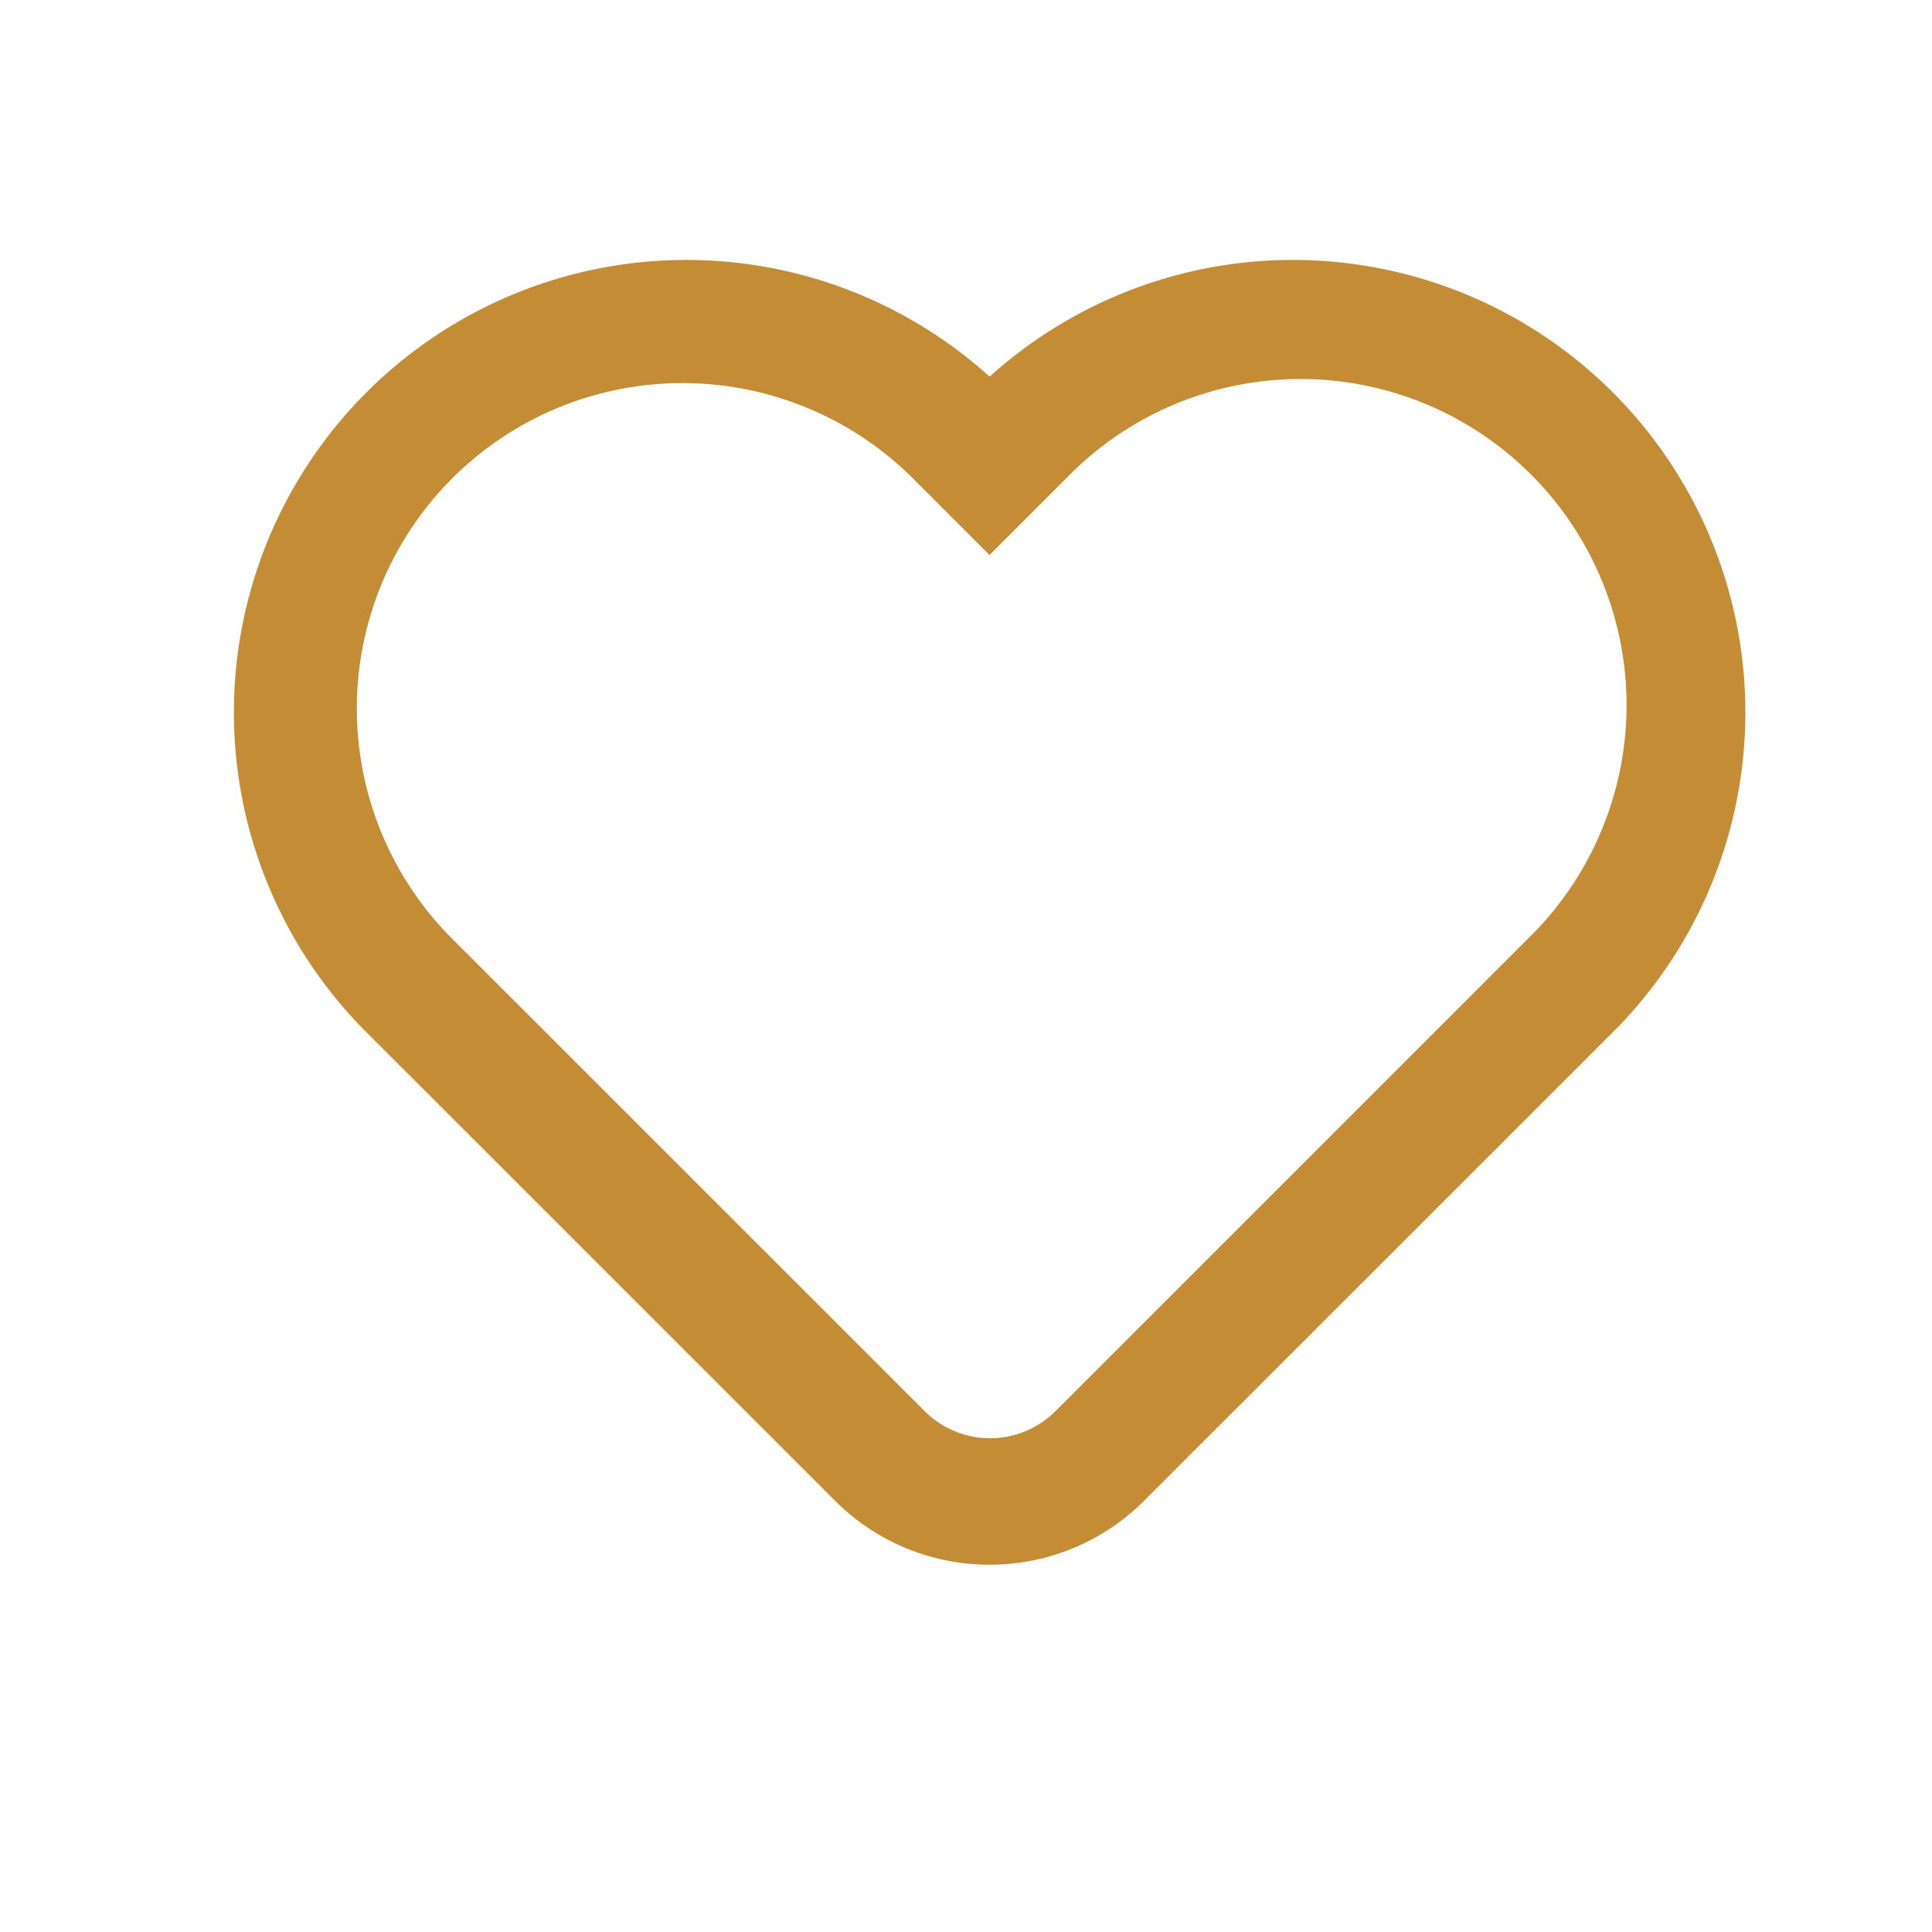 <svg xmlns="http://www.w3.org/2000/svg" xmlns:xlink="http://www.w3.org/1999/xlink" width="17" height="17" viewBox="0 0 17 17">
  <defs>
    <clipPath id="clip-path">
      <rect id="Rectangle_15" data-name="Rectangle 15" width="17" height="17" transform="translate(0 0.338)" fill="#c48d35" stroke="rgba(0,0,0,0)" stroke-width="1"/>
    </clipPath>
  </defs>
  <g id="Group_11327" data-name="Group 11327" transform="translate(0 -0.345)">
    <g id="Mask_Group_3" data-name="Mask Group 3" transform="translate(0 0.007)" clip-path="url(#clip-path)">
      <g id="Group_9" data-name="Group 9" transform="translate(2.283 2.847)">
        <path id="Path_5" data-name="Path 5" d="M6.425,11.009a1.667,1.667,0,0,1-1.183-.489L1.085,6.364A3.731,3.731,0,0,1,6.36,1.087l.065.065.064-.064a3.731,3.731,0,0,1,5.277,5.275L7.608,10.519A1.667,1.667,0,0,1,6.425,11.009ZM3.723.612a3.114,3.114,0,0,0-2.2,5.32l4.156,4.155a1.064,1.064,0,0,0,1.5,0l4.156-4.156a3.119,3.119,0,1,0-4.411-4.41l-.5.5-.5-.5A3.12,3.12,0,0,0,3.723.612Z" transform="translate(0 0)" fill="#c48d35" stroke="#c48d35" stroke-width="0.5"/>
      </g>
    </g>
  </g>
</svg>
